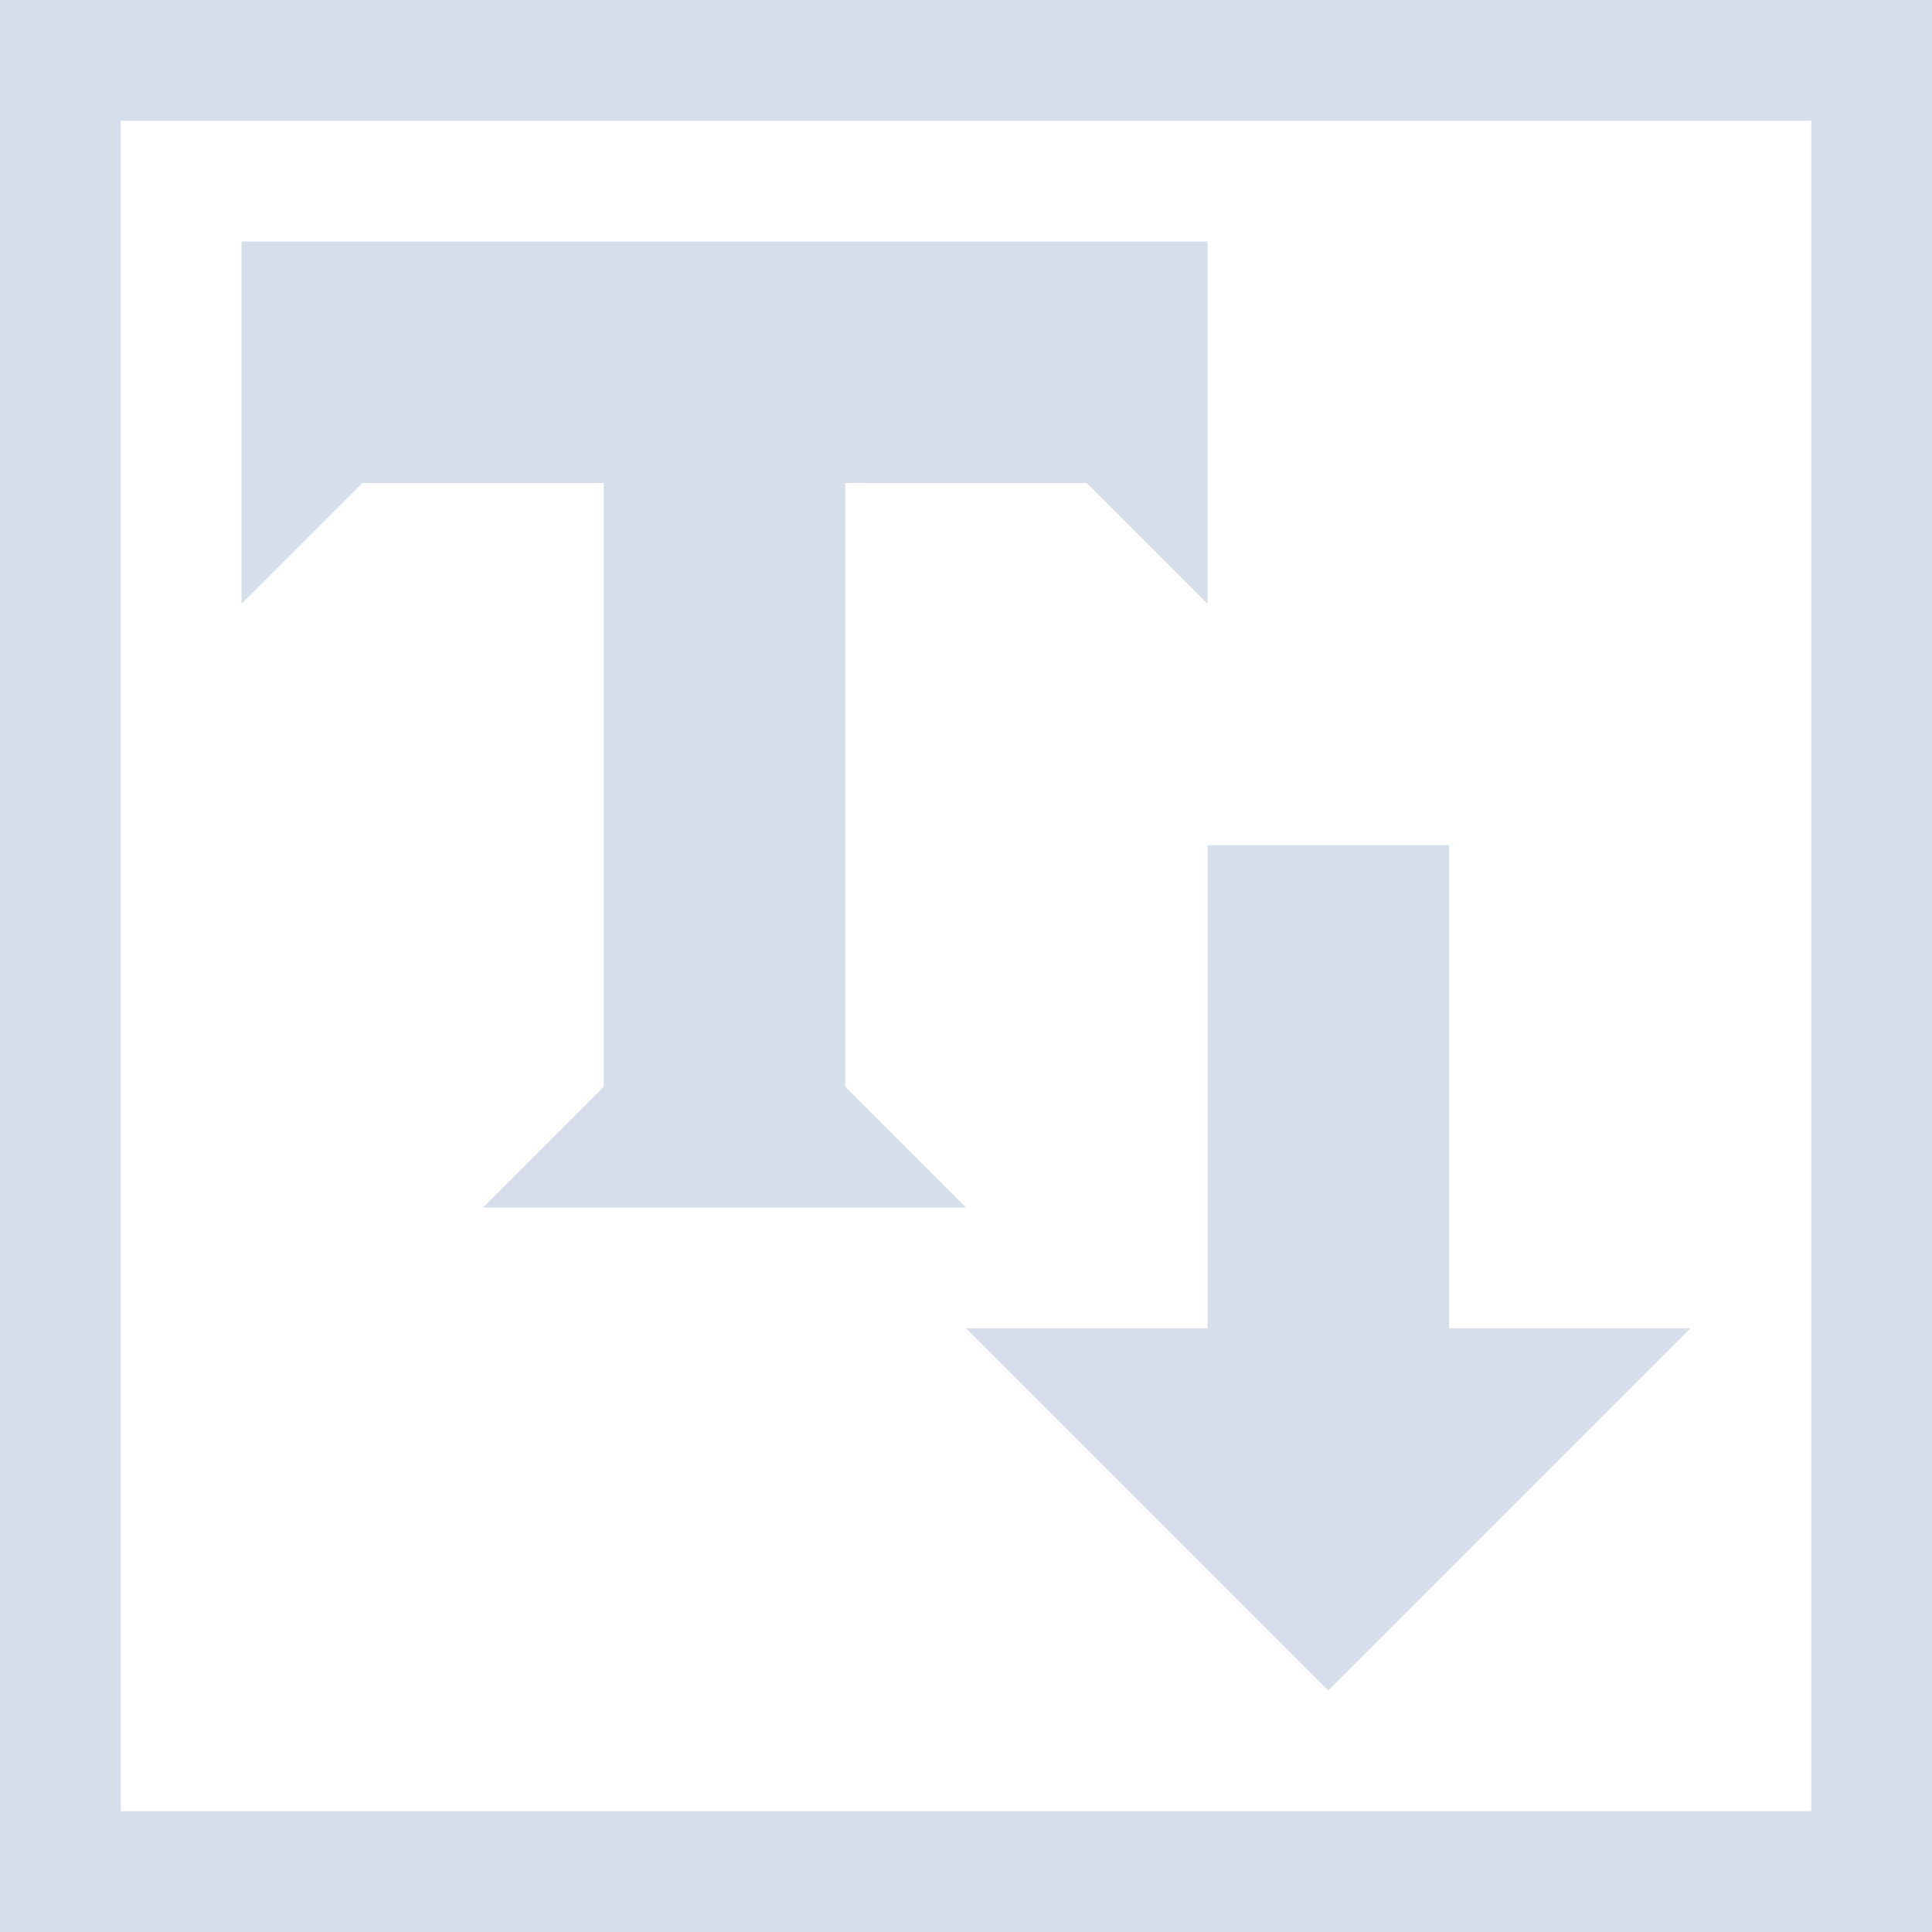 <svg xmlns="http://www.w3.org/2000/svg" width="16" height="16" version="1.1">
 <defs>
  <style id="current-color-scheme" type="text/css">
   .ColorScheme-Text { color:#d6deeb; } .ColorScheme-Highlight { color:#4285f4; }
  </style>
 </defs>
 <path style="fill:currentColor" class="ColorScheme-Text" d="M 10,7 V 11 H 8 L 11,14 14,11 H 12 V 7 Z M 2,2 V 5 L 3,4 H 5 V 9 L 4,10 H 8 L 7,9 V 4 H 9 L 10,5 V 2 Z M 0,0 V 16 H 16 V 0 Z M 1,1 H 15 V 15 H 1 Z"/>
</svg>
